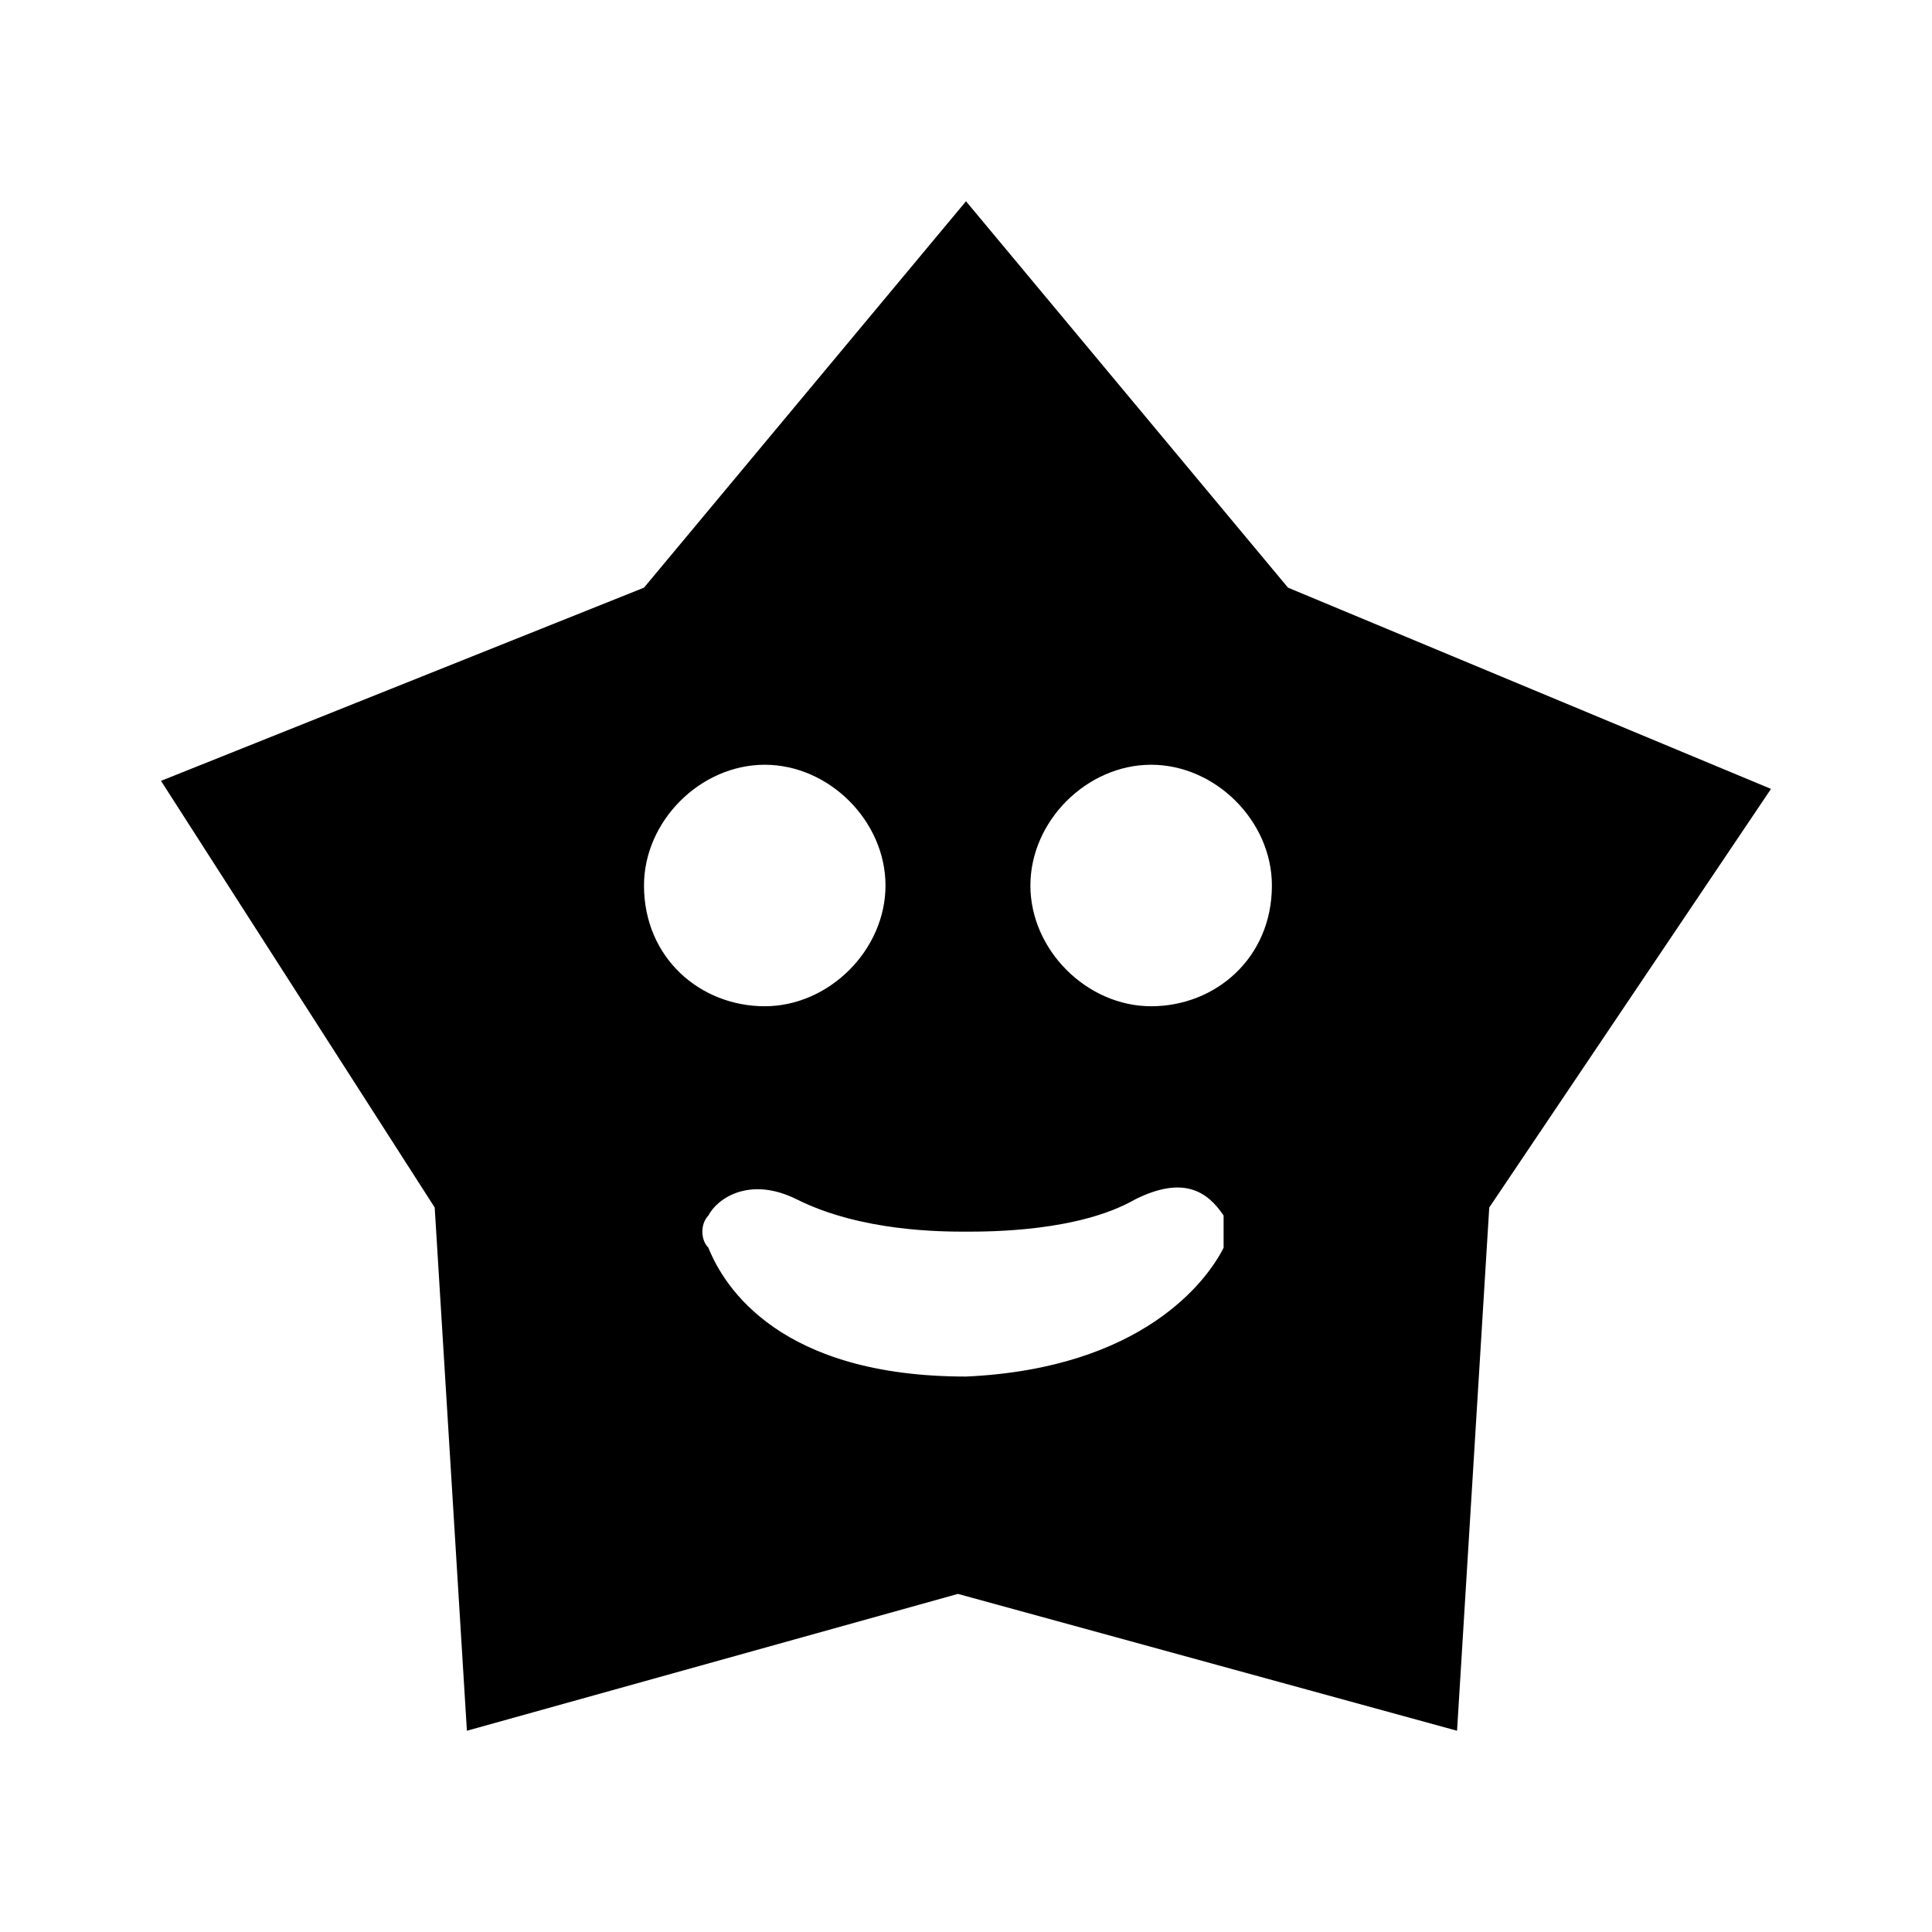 <svg viewBox='0 0 24 24'><path d='M16,7.3l-4-4.8L8,7.3L2,9.7L5.4,15l0.4,6.5l6.1-1.7l6.2,1.7l0.4-6.5L22,9.8L16,7.3z M8,11   c0-0.8,0.7-1.5,1.5-1.5c0.8,0,1.5,0.7,1.5,1.5c0,0.8-0.7,1.5-1.5,1.5C8.7,12.5,8,11.9,8,11z M15.2,15.5C15,15.9,14.2,17,12,17.1v0   c0,0,0,0,0,0c0,0,0,0,0,0v0c-2.3,0-3-1.1-3.2-1.6c-0.1-0.1-0.1-0.3,0-0.4c0.1-0.2,0.5-0.5,1.1-0.2c0.8,0.4,1.8,0.4,2.1,0.4v0   c0,0,0,0,0,0c0,0,0,0,0,0v0c0.3,0,1.4,0,2.1-0.4c0.6-0.3,0.9-0.1,1.1,0.2C15.2,15.2,15.2,15.3,15.2,15.5z M14.3,12.5   c-0.8,0-1.5-0.7-1.5-1.5c0-0.8,0.7-1.5,1.5-1.5s1.5,0.7,1.5,1.5C15.8,11.9,15.1,12.5,14.3,12.5z'/></svg>